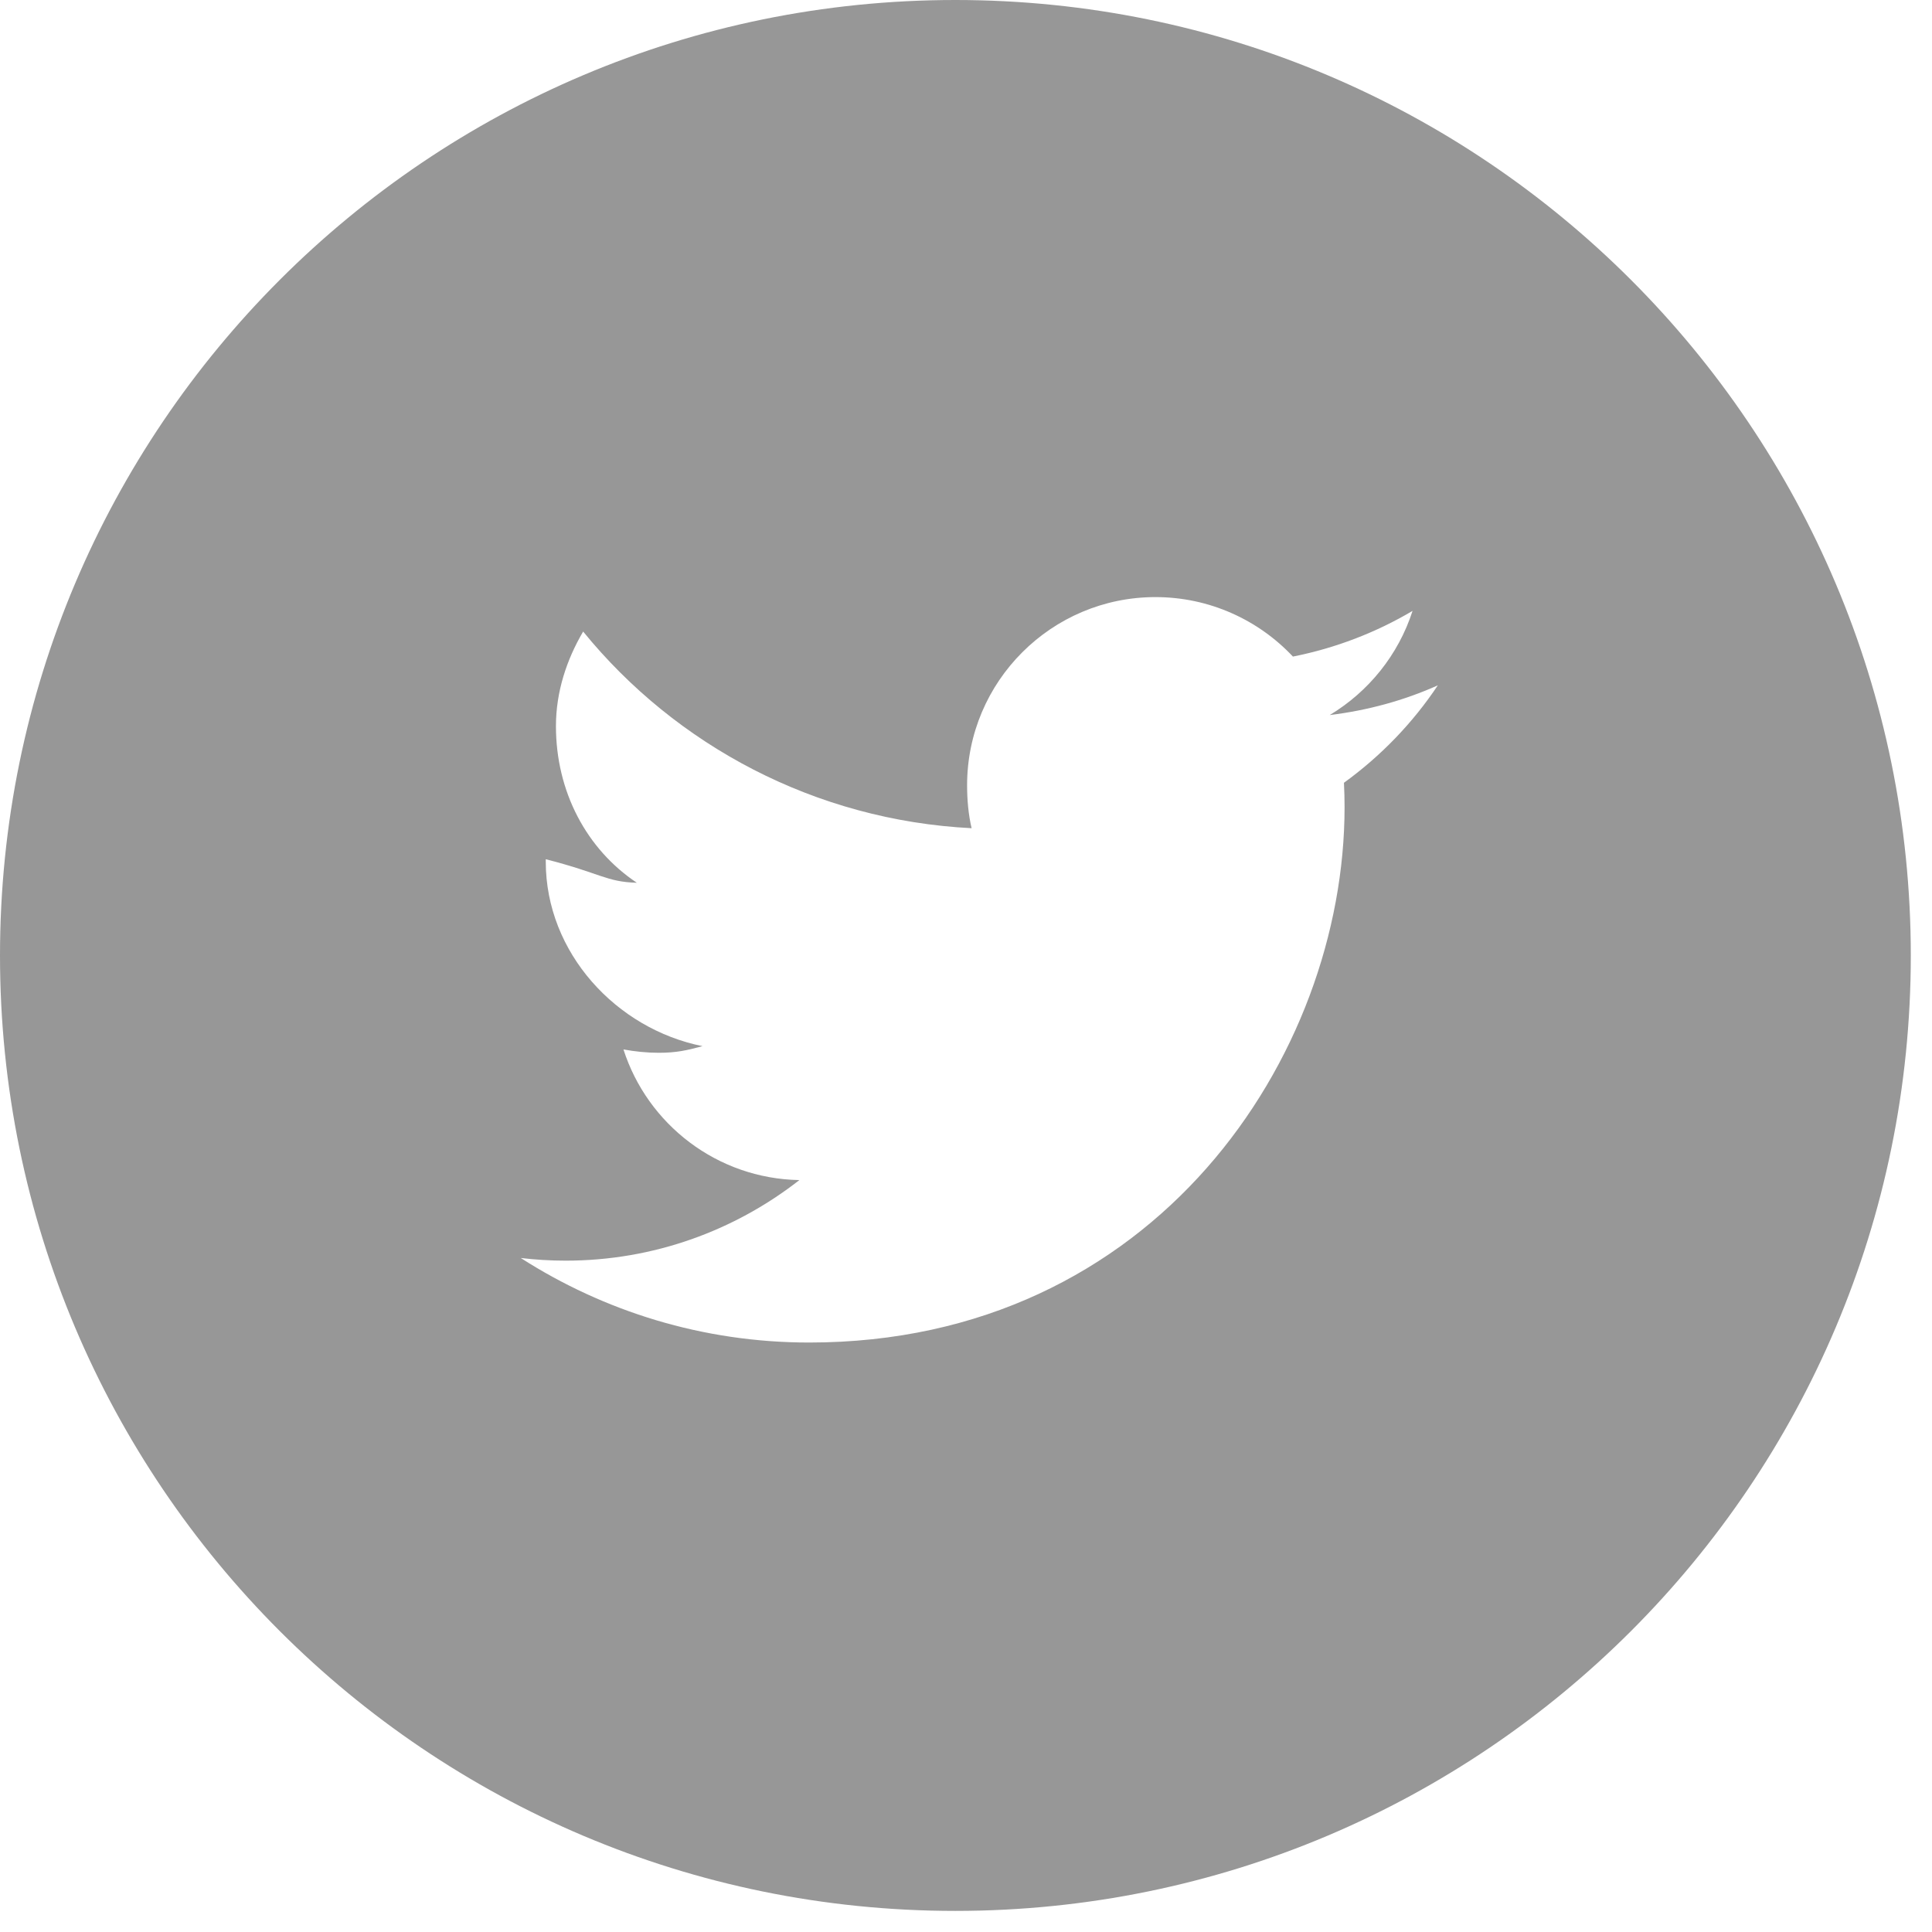 <?xml version="1.0" encoding="utf-8"?>
<!-- Generator: Adobe Illustrator 16.0.0, SVG Export Plug-In . SVG Version: 6.00 Build 0)  -->
<!DOCTYPE svg PUBLIC "-//W3C//DTD SVG 1.1//EN" "http://www.w3.org/Graphics/SVG/1.1/DTD/svg11.dtd">
<svg version="1.1" id="Layer_1" xmlns="http://www.w3.org/2000/svg" xmlns:xlink="http://www.w3.org/1999/xlink" x="0px" y="0px"
	 width="37px" height="37px" viewBox="0 0 37 37" enable-background="new 0 0 37 37" xml:space="preserve">
<path fill="#979797" d="M18.295,0C8.191,0,0,8.193,0,18.299s8.191,18.297,18.295,18.297c10.109,0,18.299-8.191,18.299-18.297
	S28.404,0,18.295,0z M25.738,14.991c0.008,0.154,0.012,0.31,0.012,0.467c0,4.762-3.625,10.253-10.254,10.253
	c-2.037,0-3.93-0.598-5.523-1.619c0.279,0.033,0.566,0.051,0.859,0.051c1.688,0,3.24-0.577,4.477-1.543
	c-1.578-0.028-2.91-1.07-3.369-2.502c0.221,0.04,0.445,0.064,0.676,0.064c0.334,0,0.535-0.045,0.838-0.127
	c-1.65-0.33-3.002-1.788-3.002-3.533c0-0.016,0-0.029,0-0.047c1.059,0.271,1.156,0.434,1.744,0.451
	c-0.967-0.646-1.549-1.749-1.549-3c0-0.66,0.207-1.277,0.521-1.811c1.775,2.18,4.445,3.615,7.439,3.766
	c-0.061-0.264-0.086-0.541-0.086-0.822c0-1.989,1.619-3.604,3.607-3.604c1.037,0,1.975,0.439,2.633,1.139
	c0.818-0.162,1.594-0.462,2.291-0.875c-0.271,0.842-0.842,1.547-1.586,1.995c0.729-0.089,1.424-0.28,2.07-0.569
	C27.053,13.85,26.441,14.482,25.738,14.991z"/>
<g>
</g>
<g>
</g>
<g>
</g>
<g>
</g>
<g>
</g>
<g>
</g>
</svg>
